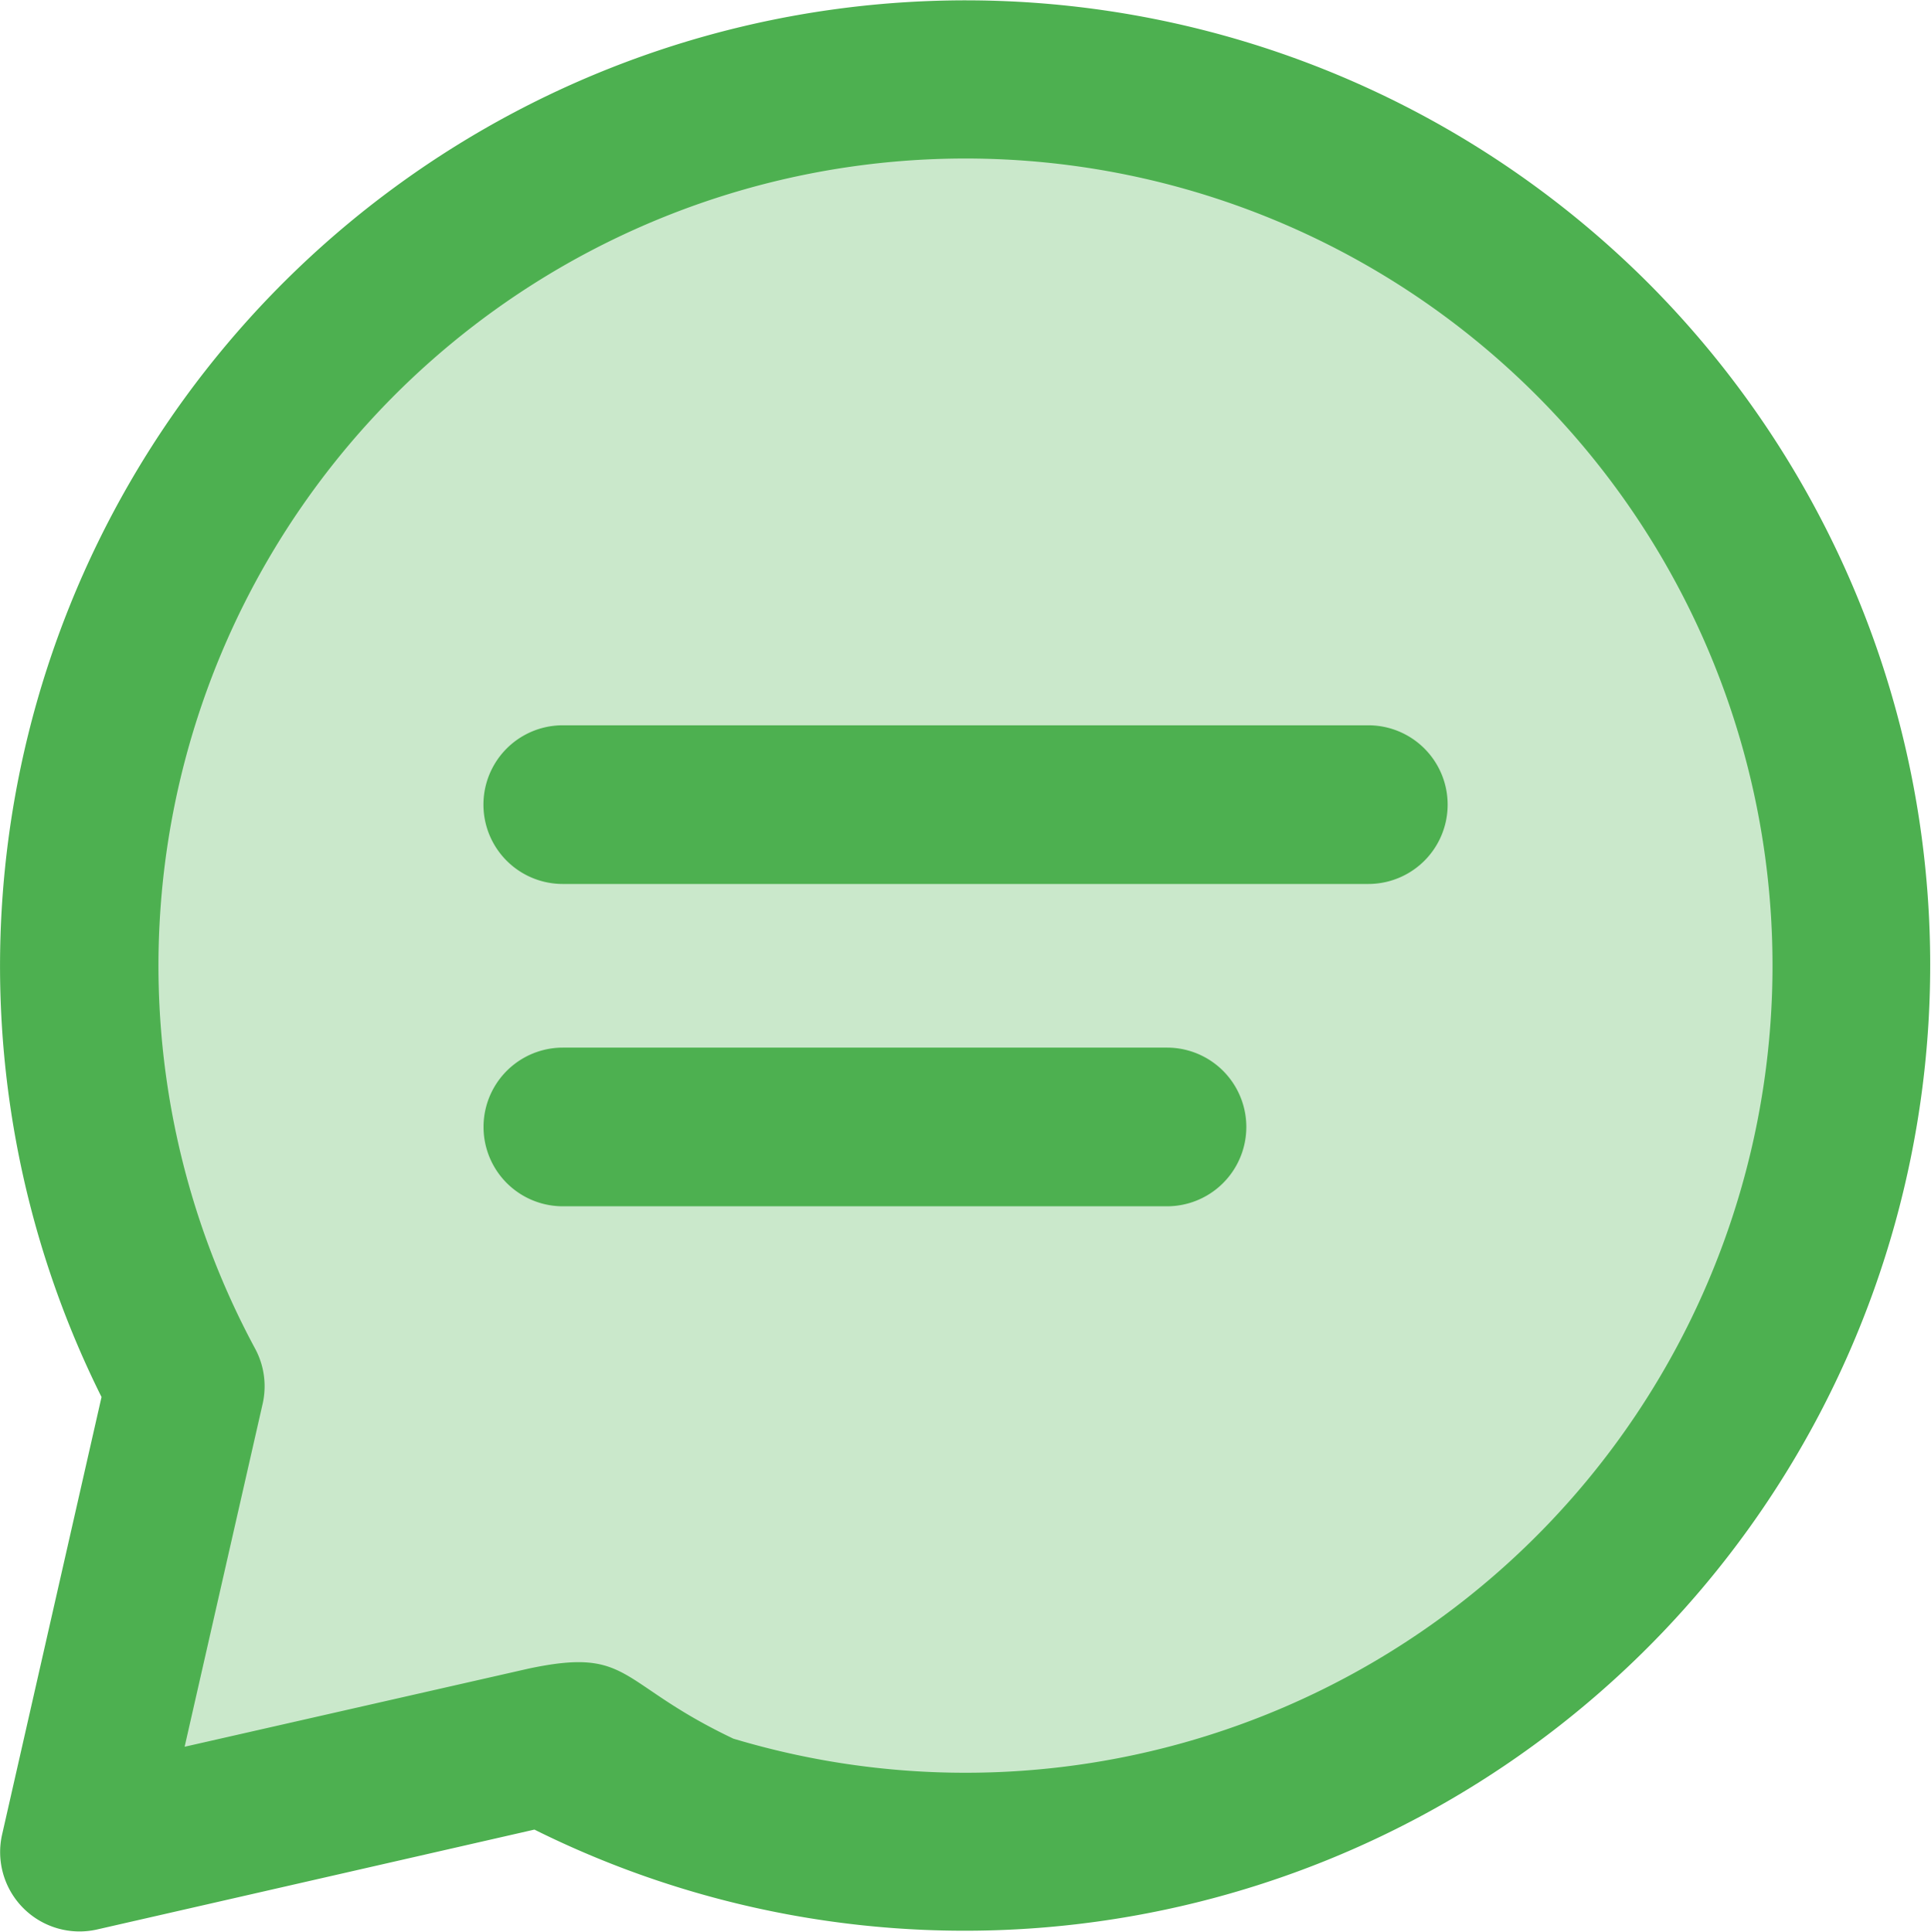 <svg xmlns="http://www.w3.org/2000/svg" width="21.264" height="21.274" viewBox="0 0 21.264 21.274">
  <g id="comment_active" transform="translate(-0.125 0)">
    <path id="Path_1364" data-name="Path 1364" d="M1.314,19.683l.973-4.521S-2.52,6.405,7.552,1.369A10.067,10.067,0,0,1,19.342,5.89c1.316,2.289,1.831,6.467,0,9.271a9.488,9.488,0,0,1-5.208,4.521,9.354,9.354,0,0,1-7.5-.63L1.314,20.369Z" fill="#4db050" opacity="0.3"/>
    <path id="Path_1361" data-name="Path 1361" d="M18.275,3.116A10.633,10.633,0,0,0,1.243,15.382L.148,20.2a.874.874,0,0,0,1.045,1.045l4.817-1.1A10.633,10.633,0,0,0,18.275,3.116ZM8.195,19.141c-1.281-.61-1.115-1.008-2.247-.769l-3.79.861.859-3.776a.873.873,0,0,0-.083-.608,8.887,8.887,0,1,1,5.261,4.293Z" transform="translate(0 0)" fill="#4db050"/>
    <path id="Path_1362" data-name="Path 1362" d="M137.887,192.061h-8.871a.873.873,0,0,0,0,1.747h8.871a.873.873,0,1,0,0-1.747Z" transform="translate(-122.694 -184.075)" fill="#4db050"/>
    <path id="Path_1363" data-name="Path 1363" d="M135.67,277.394h-6.653a.873.873,0,0,0,0,1.747h6.653a.873.873,0,0,0,0-1.747Z" transform="translate(-122.694 -265.859)" fill="#4db050"/>
  </g>
</svg>
